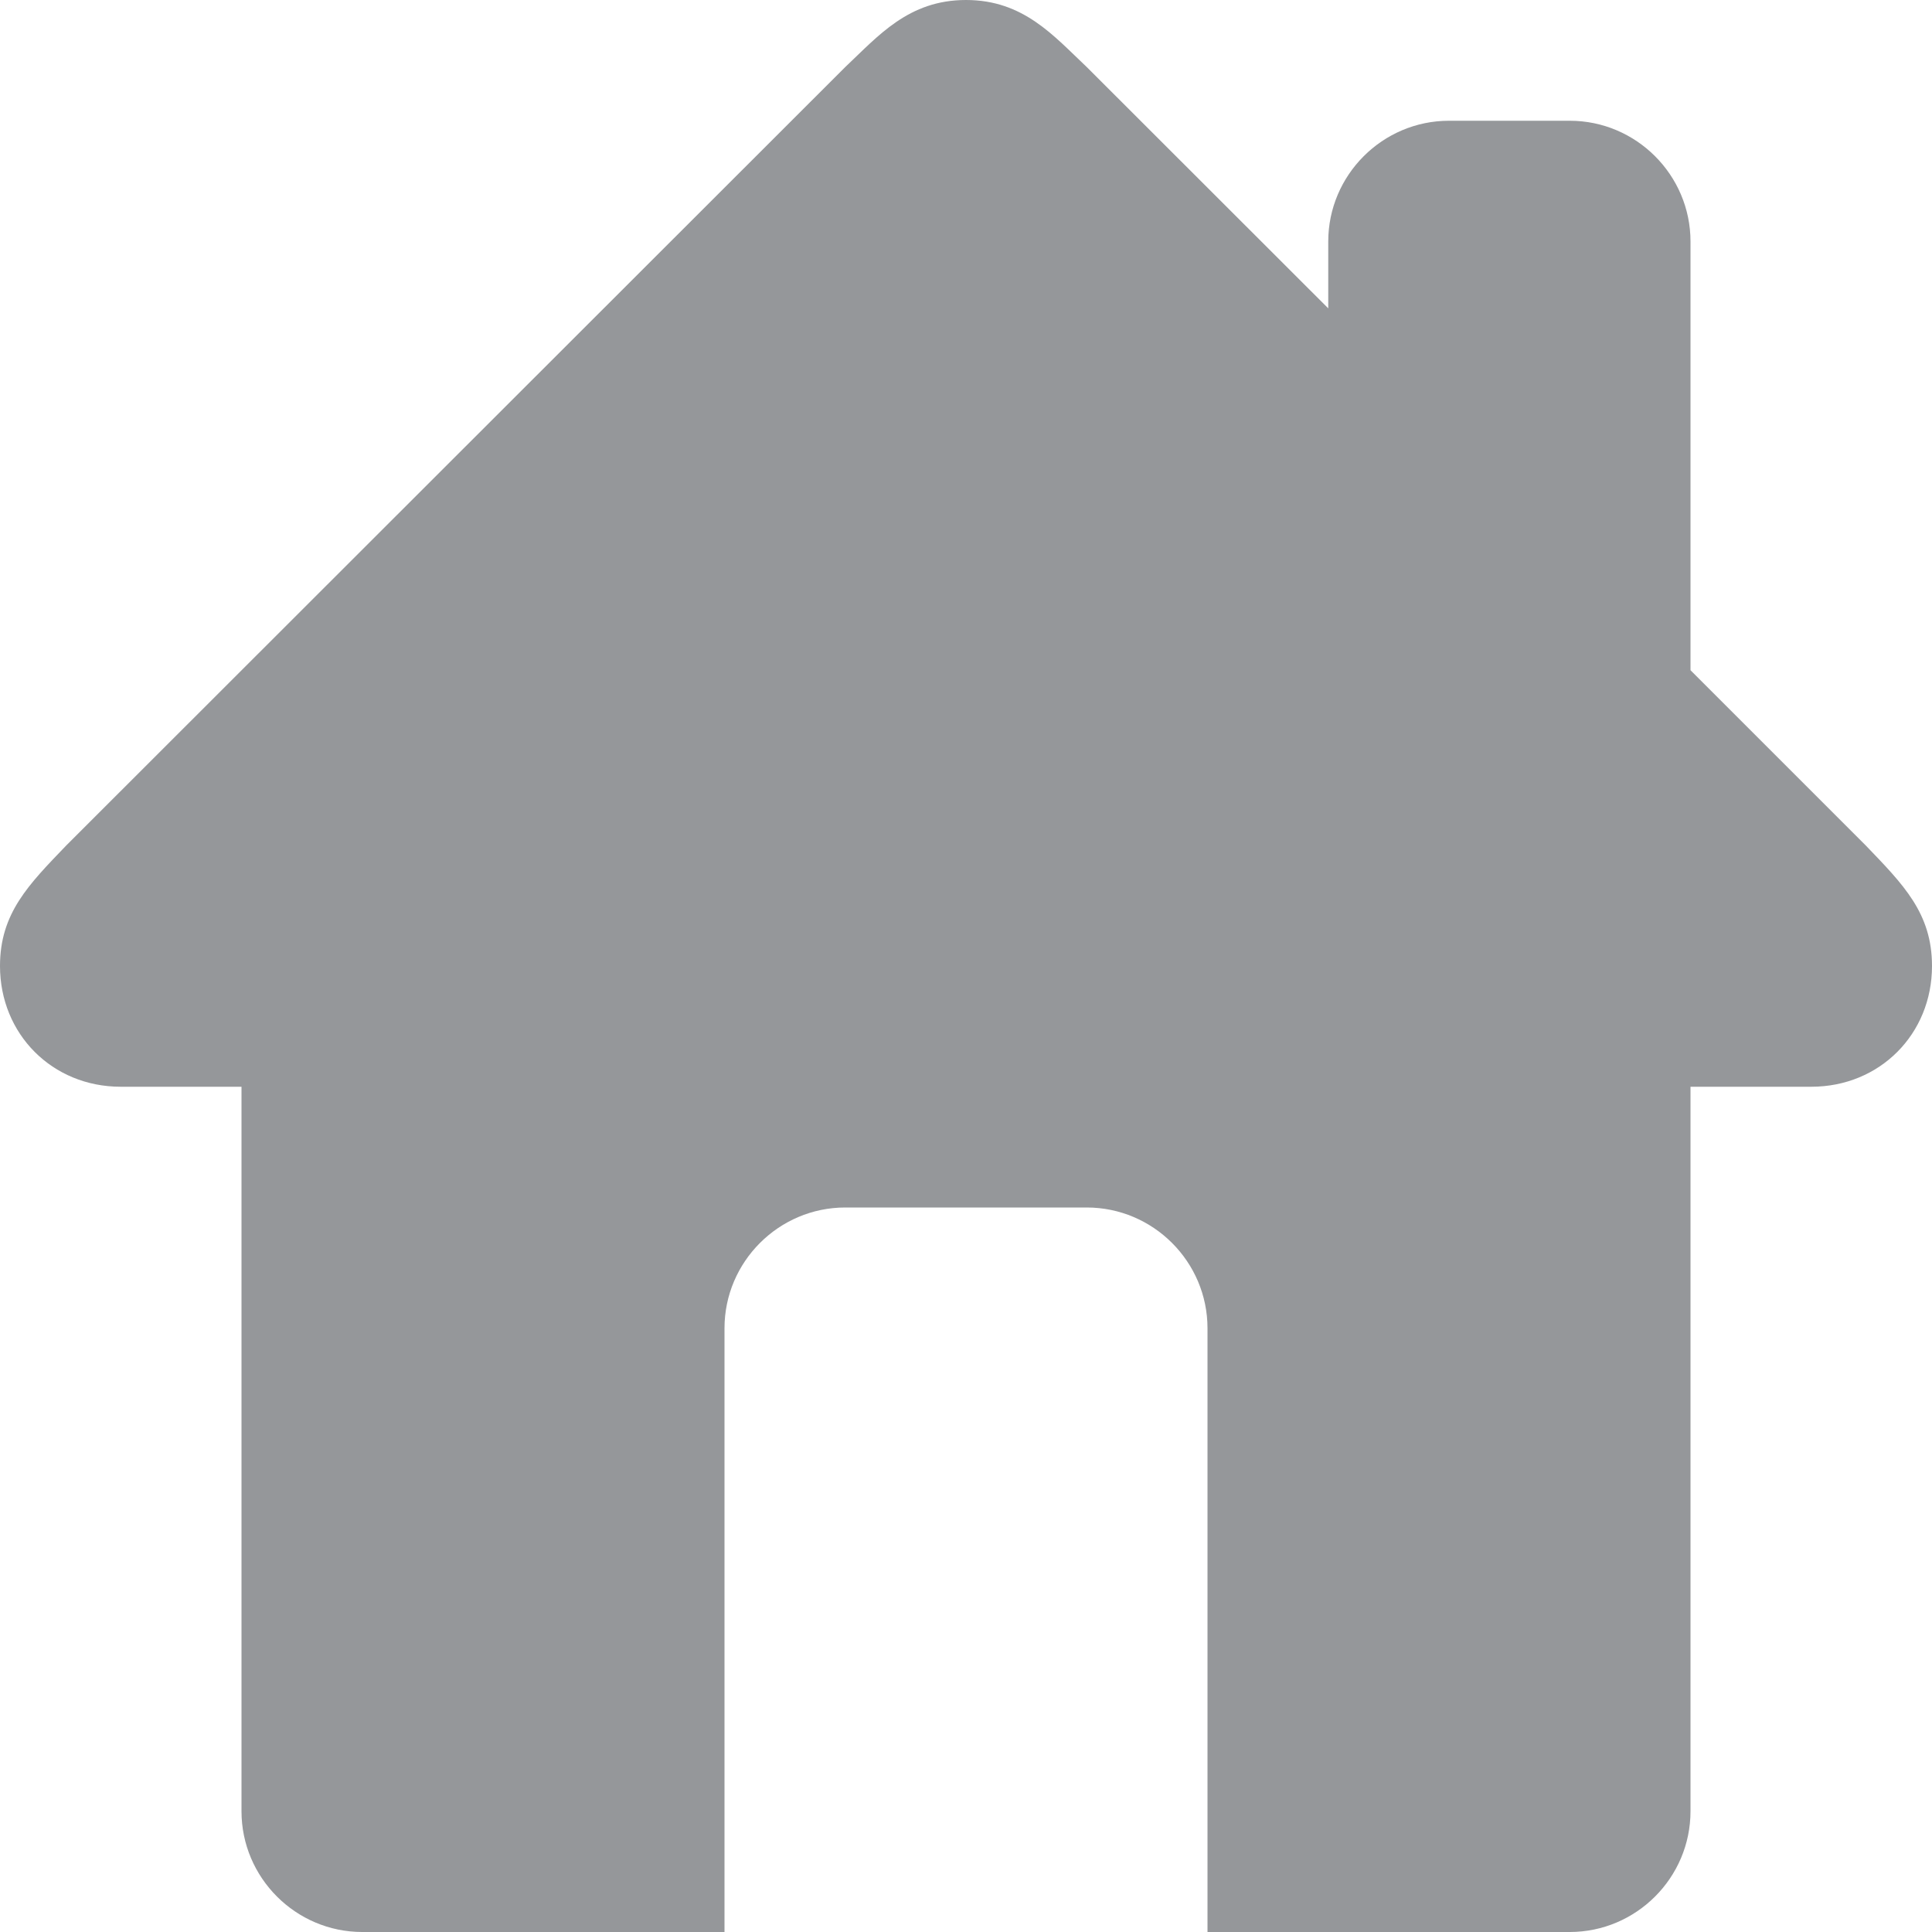 <svg width="10" height="10" viewBox="0 0 10 10" fill="none" xmlns="http://www.w3.org/2000/svg">
<path d="M9.656 4.375L8.75 3.469V1.25C8.75 0.906 8.469 0.625 8.125 0.625H7.5C7.156 0.625 6.875 0.906 6.875 1.25V1.596L5.625 0.347C5.454 0.186 5.298 0 5 0C4.702 0 4.546 0.186 4.375 0.347L0.344 4.375C0.149 4.578 0 4.726 0 5C0 5.352 0.27 5.625 0.625 5.625H1.25V9.375C1.25 9.719 1.531 10 1.875 10H3.75V6.875C3.75 6.531 4.031 6.25 4.375 6.25H5.625C5.969 6.25 6.25 6.531 6.25 6.875V10H8.125C8.469 10 8.75 9.719 8.75 9.375V5.625H9.375C9.73 5.625 10 5.352 10 5C10 4.726 9.851 4.578 9.656 4.375Z" fill="#95979A"/>
</svg>
